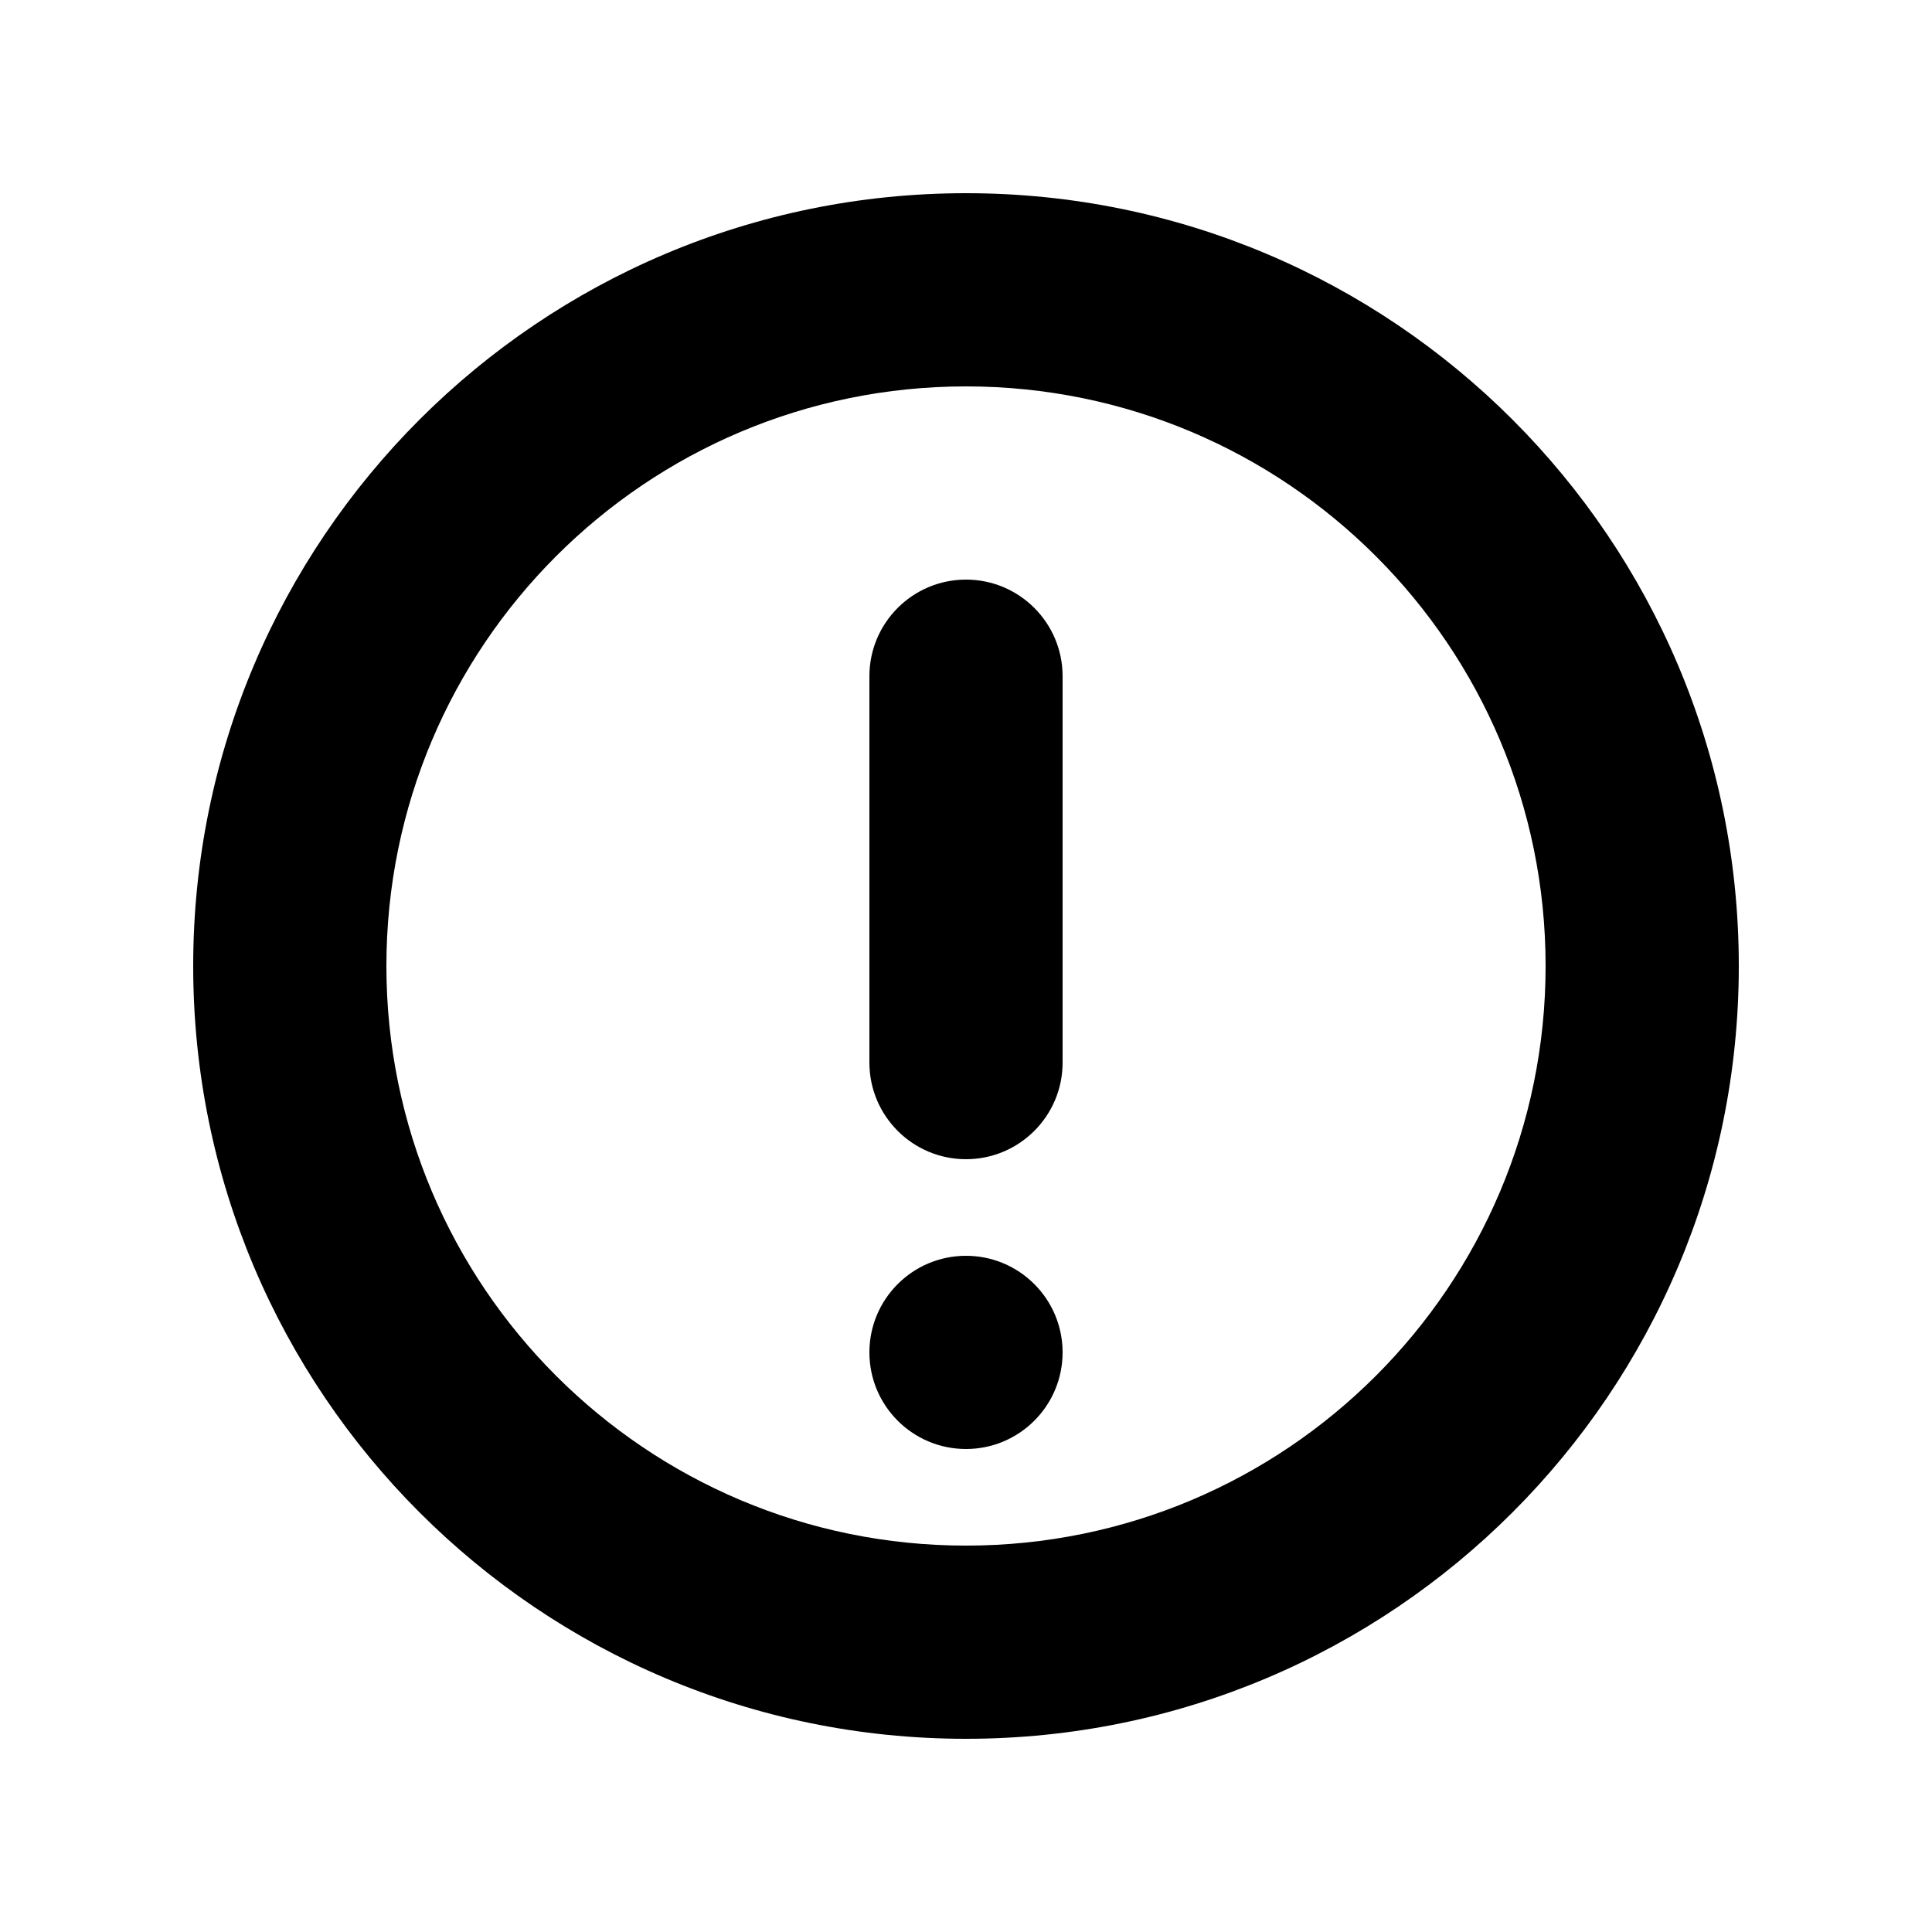 <svg viewBox="0 0 20 20" fill="none" xmlns="http://www.w3.org/2000/svg" height="1em" width="1em">
  <path d="M9 7C9 6.448 9.448 6 10 6C10.552 6 11 6.448 11 7V11C11 11.552 10.552 12 10 12C9.448 12 9 11.552 9 11V7Z" fill="currentColor"/>
  <circle cx="10" cy="14" r="1" fill="currentColor"/>
  <path fill-rule="evenodd" clip-rule="evenodd" d="M2 10C2 14.418 5.582 18 10 18C14.418 18 18 14.418 18 10C18 5.582 14.418 2 10 2C5.582 2 2 5.582 2 10ZM16 10C16 13.314 13.314 16 10 16C6.686 16 4 13.314 4 10C4 6.686 6.686 4 10 4C13.314 4 16 6.686 16 10Z" fill="currentColor"/>
</svg>
